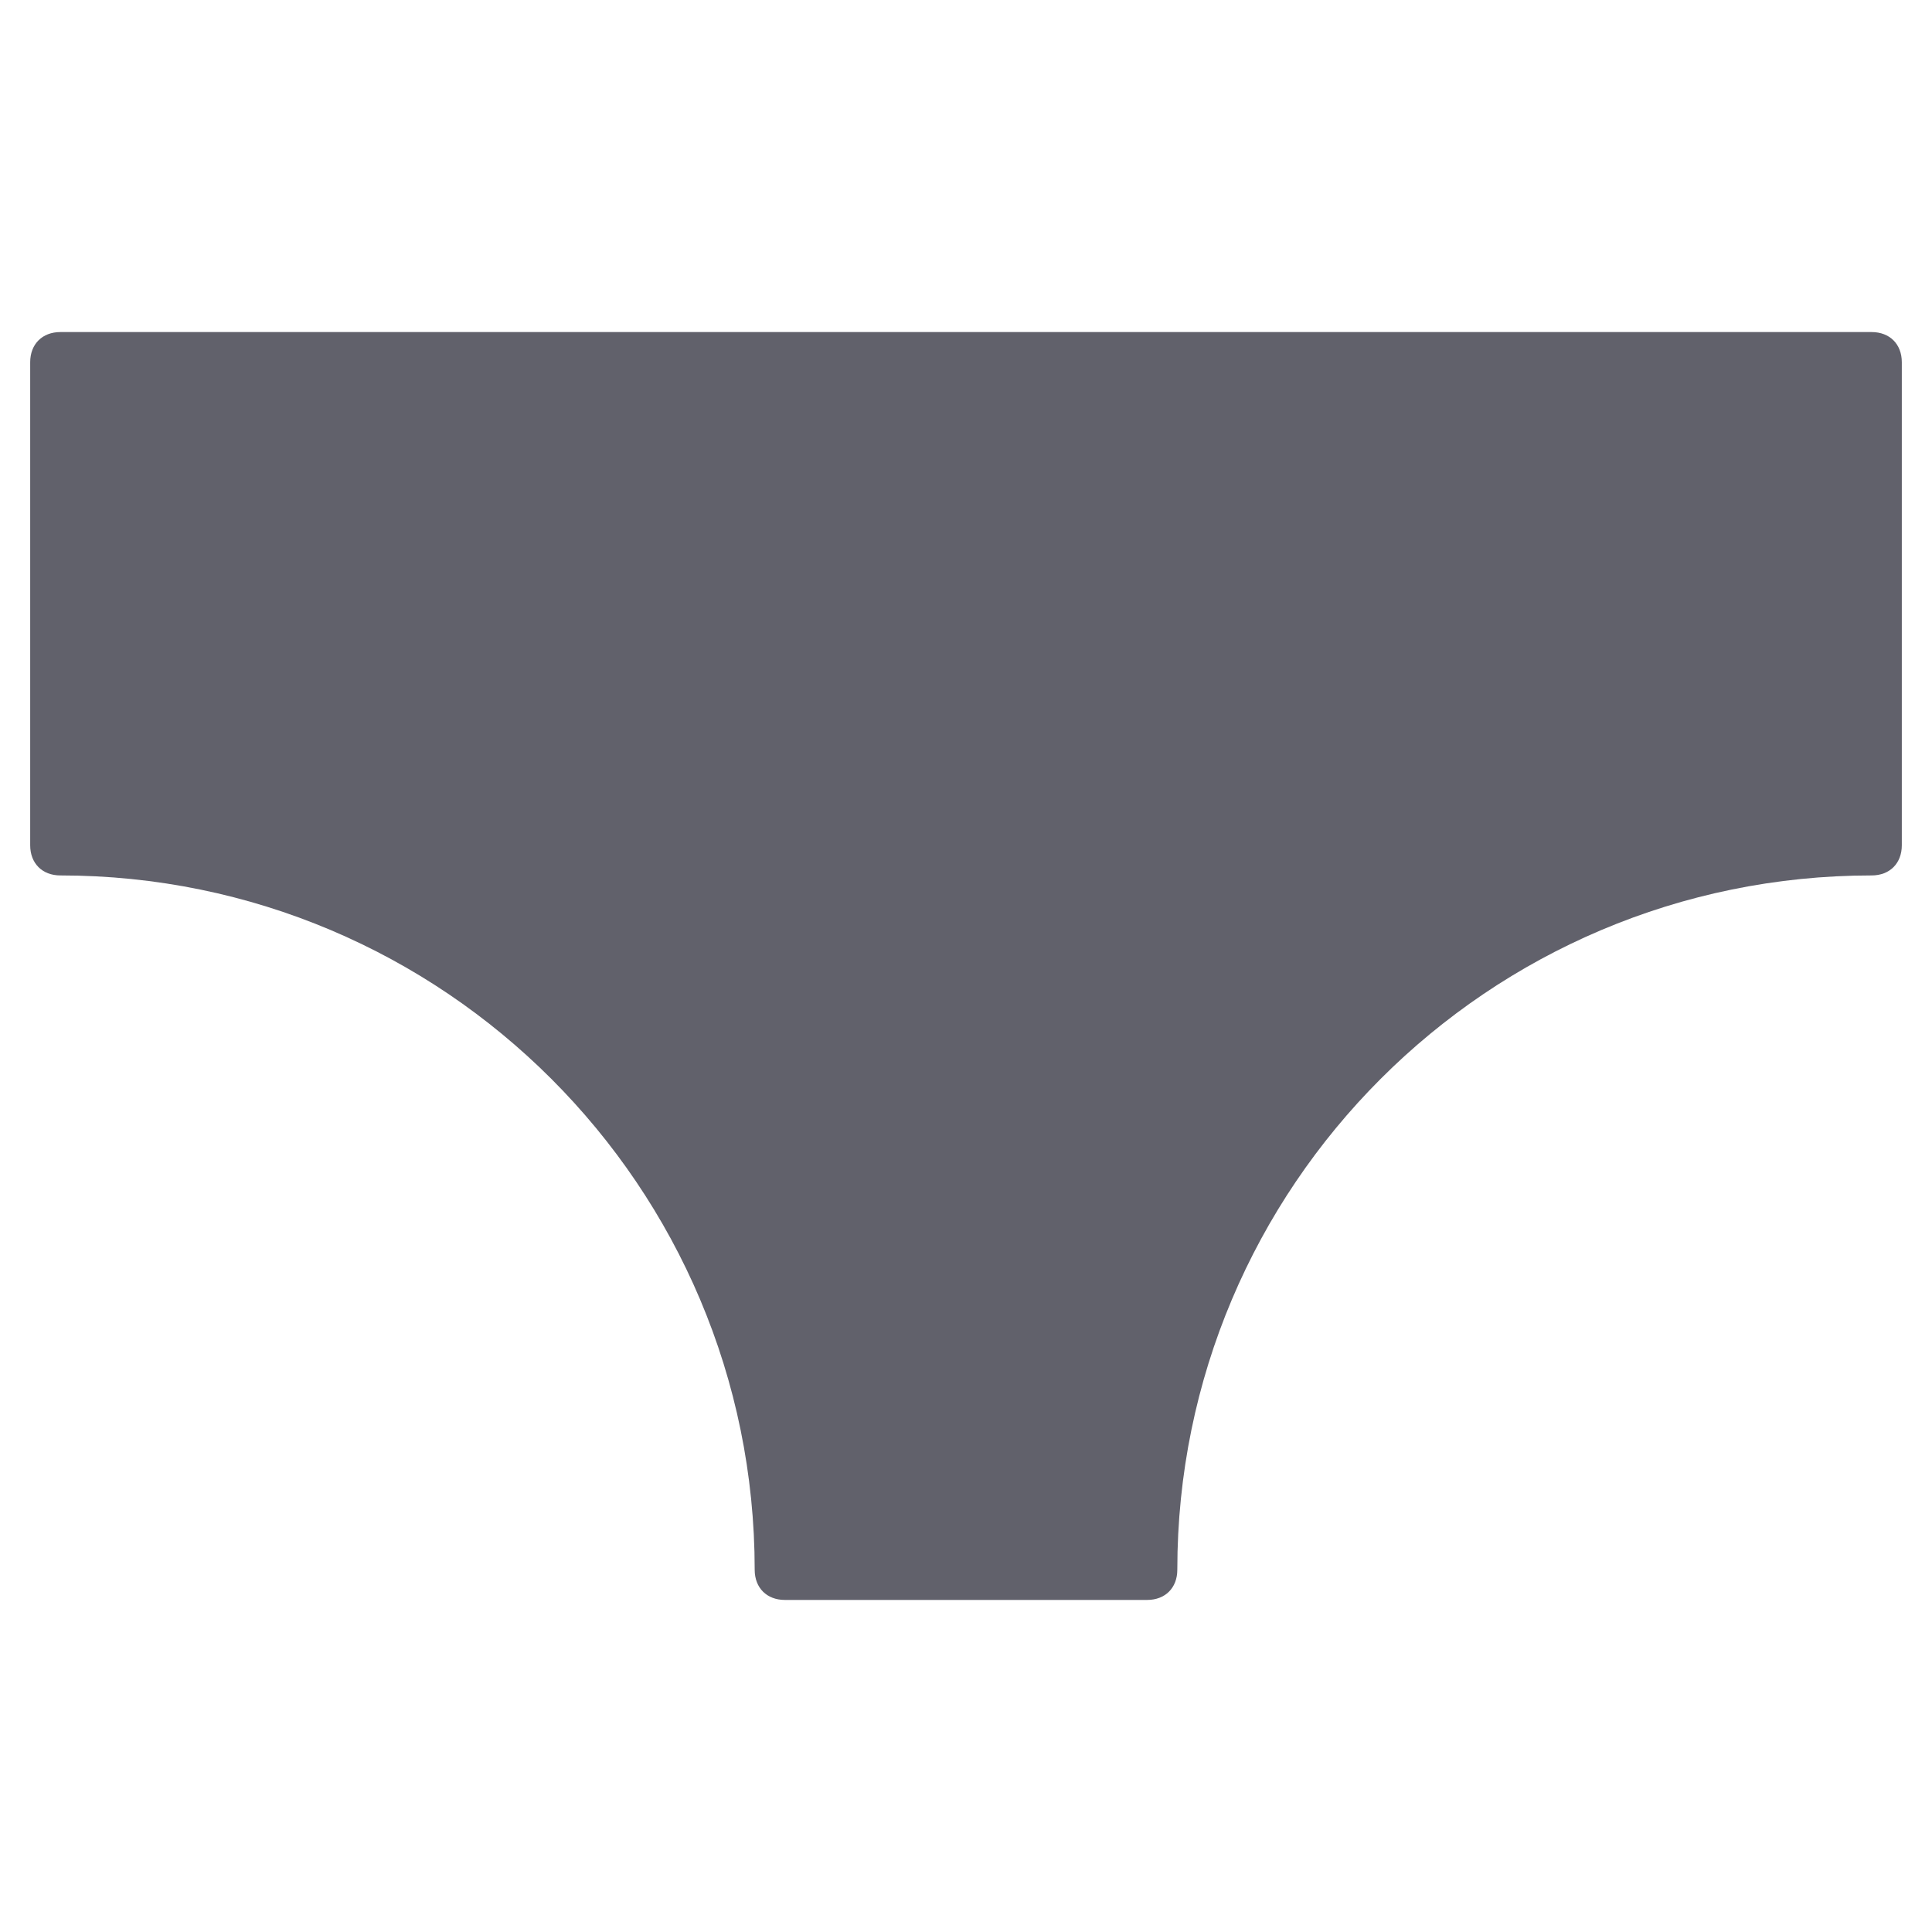 <svg xmlns="http://www.w3.org/2000/svg" height="64" width="64" viewBox="0 0 64 64"><title>underwear 3</title><g fill="#61616b" class="nc-icon-wrapper"><path fill="#61616b" d="M62,11H2c-0.6,0-1,0.4-1,1v16c0,0.6,0.4,1,1,1c12.7,0,23,10.3,23,23c0,0.6,0.4,1,1,1h12c0.6,0,1-0.4,1-1 c0-12.7,10.3-23,23-23c0.6,0,1-0.4,1-1V12C63,11.4,62.6,11,62,11z"></path></g></svg>